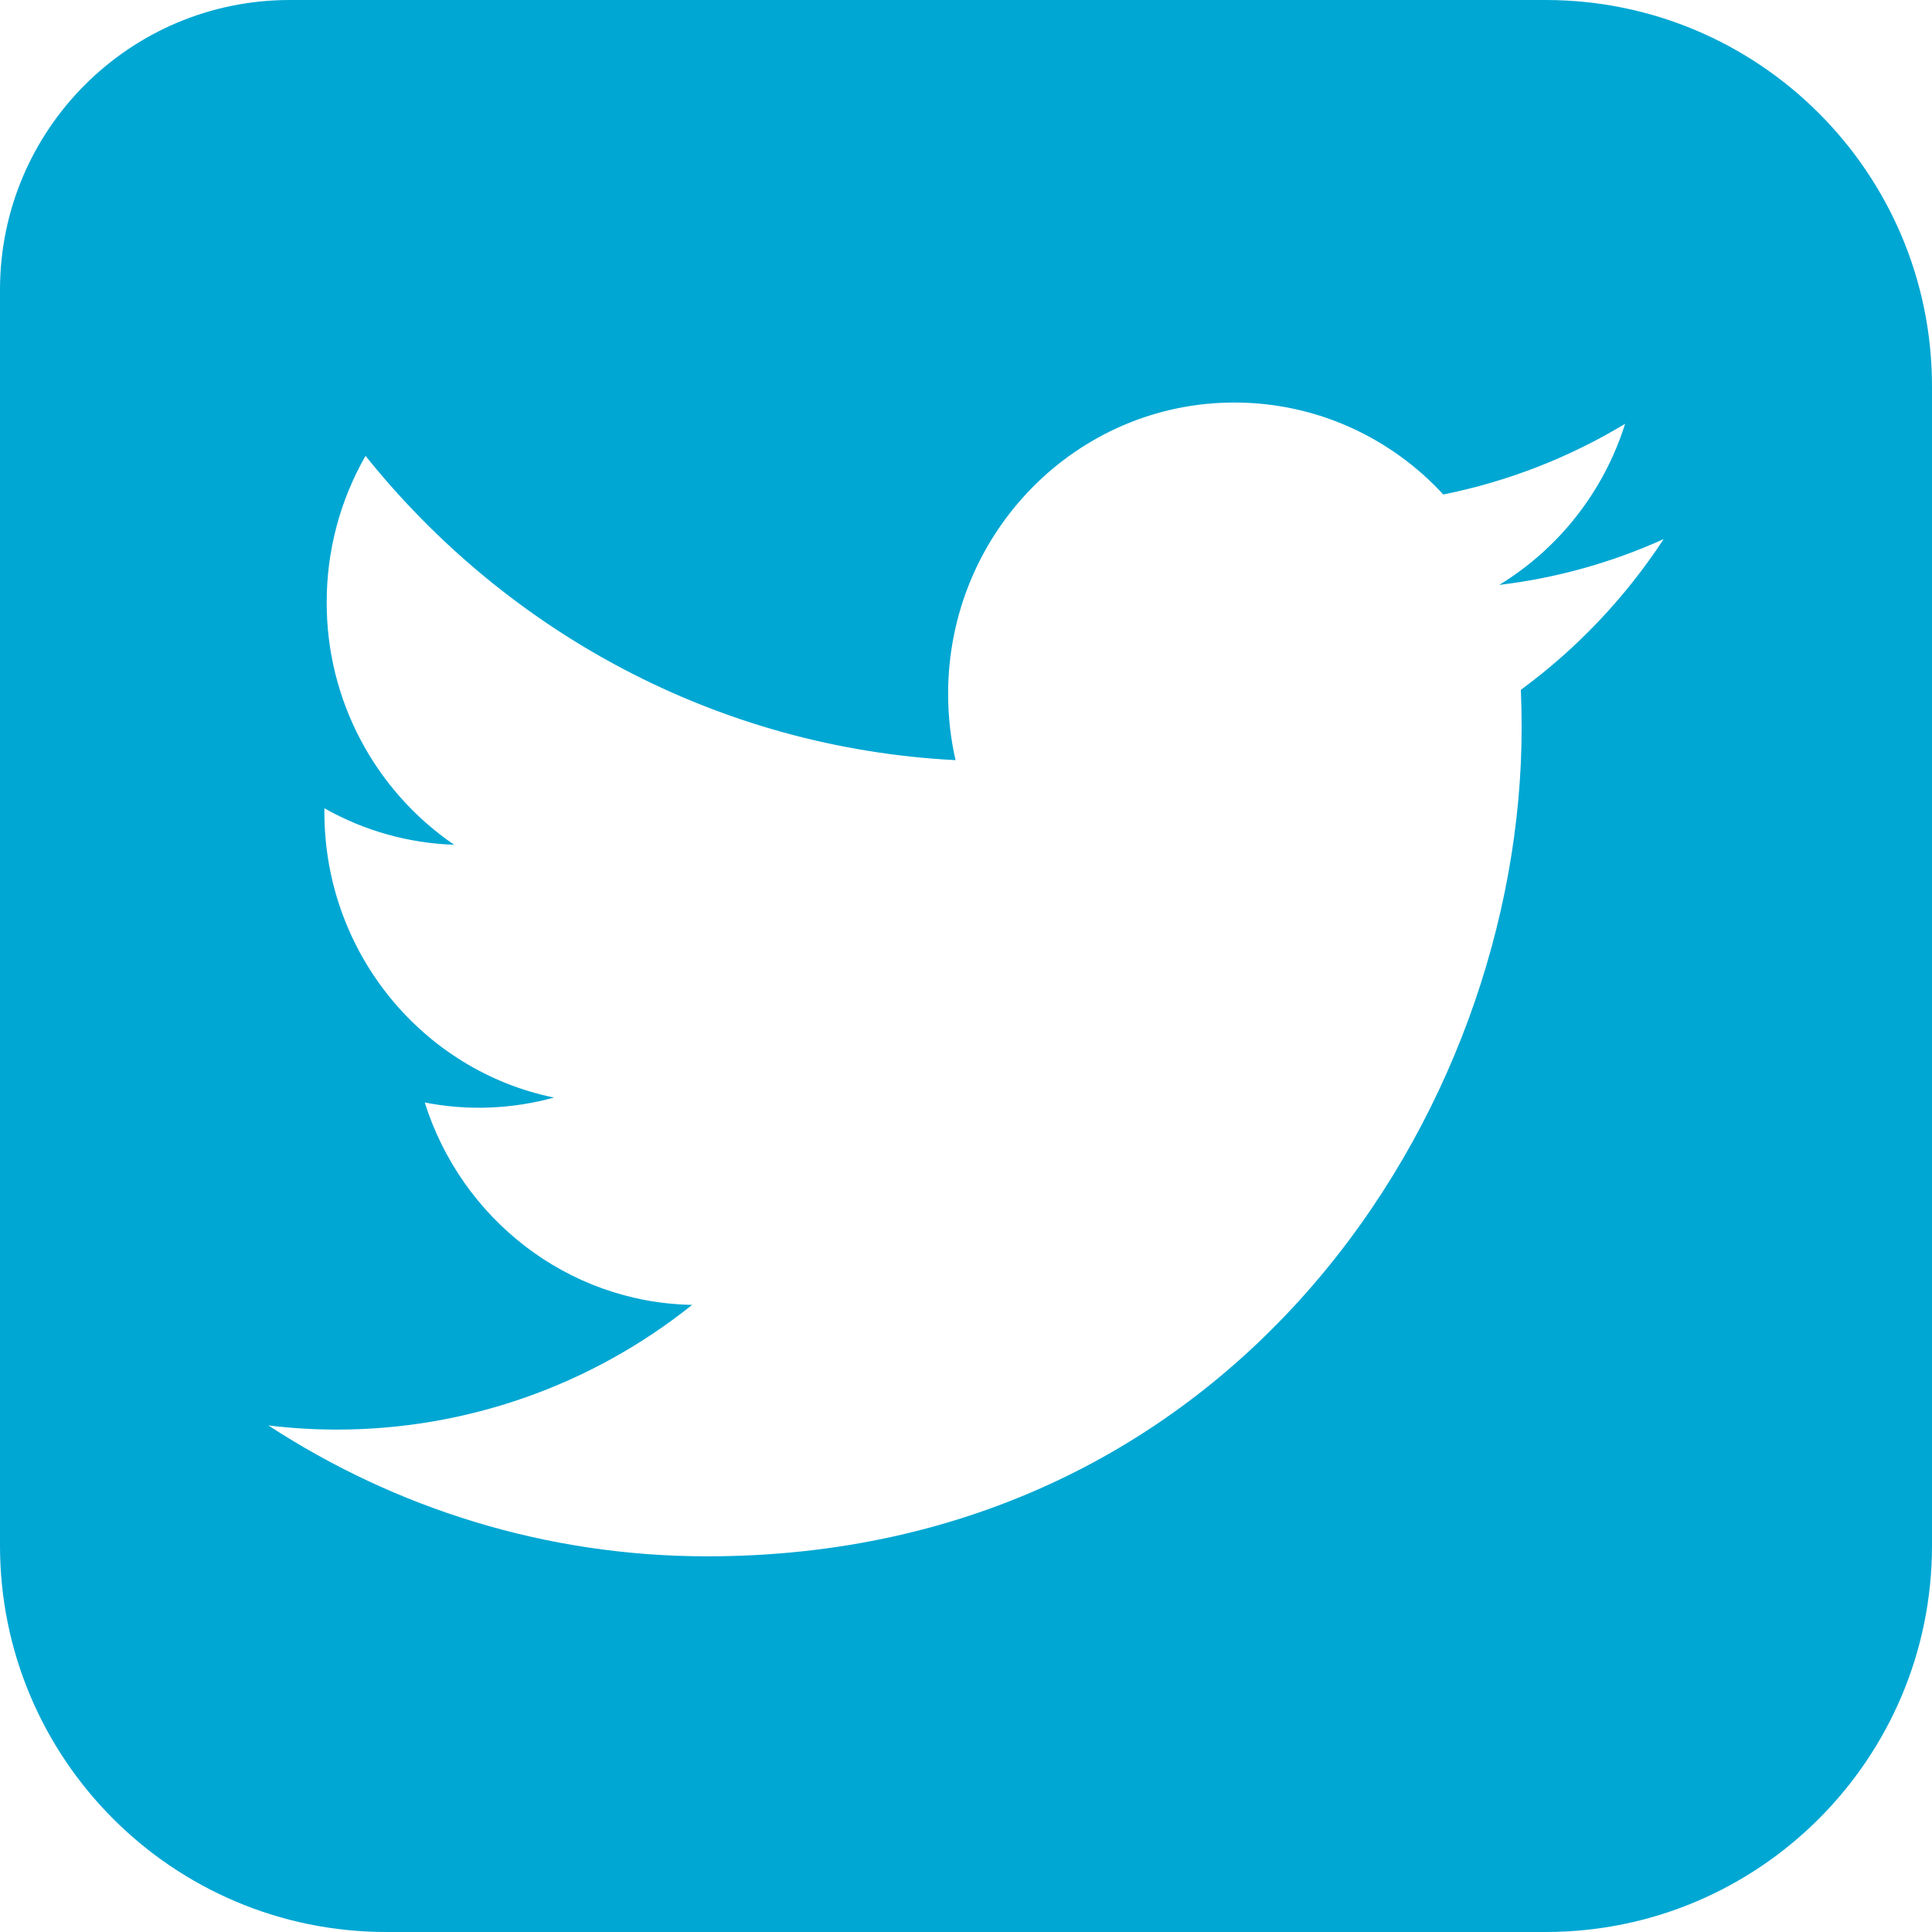 <?xml version="1.0" encoding="UTF-8"?>
<svg width="20px" height="20px" viewBox="0 0 20 20" version="1.1" xmlns="http://www.w3.org/2000/svg" xmlns:xlink="http://www.w3.org/1999/xlink">
    <!-- Generator: Sketch 48.2 (47327) - http://www.bohemiancoding.com/sketch -->
    <title>Twitter</title>
    <desc>Created with Sketch.</desc>
    <defs></defs>
    <g id="ETHindia-Team" stroke="none" stroke-width="1" fill="none" fill-rule="evenodd" transform="translate(-1068, -991)">
        <g id="Group-2" transform="translate(1068, 991)" fill="#00A7D3" fill-rule="nonzero">
            <path d="M3,0 L16,0 C18.209,-4.05812251e-16 20,1.791 20,4 L20,16 C20,18.209 18.209,20 16,20 L4,20 C1.791,20 2.705415e-16,18.209 0,16 L0,3 C-2.02906125e-16,1.343 1.343,3.04359188e-16 3,0 Z M17.222,5.581 C16.682,5.825 16.108,5.985 15.52,6.055 C16.142,5.675 16.605,5.082 16.823,4.387 C16.243,4.738 15.606,4.985 14.941,5.119 C14.401,4.533 13.631,4.167 12.778,4.167 C11.142,4.167 9.815,5.517 9.815,7.182 C9.815,7.418 9.841,7.648 9.892,7.869 C7.429,7.743 5.245,6.543 3.784,4.719 C3.52,5.18 3.381,5.703 3.382,6.235 C3.379,7.238 3.873,8.178 4.701,8.745 C4.229,8.729 3.769,8.6 3.358,8.367 L3.358,8.406 C3.358,9.866 4.38,11.085 5.735,11.362 C5.299,11.482 4.841,11.5 4.397,11.413 C4.774,12.611 5.869,13.484 7.165,13.508 C6.121,14.344 4.823,14.8 3.485,14.799 C3.246,14.799 3.01,14.784 2.778,14.756 C4.09,15.612 5.647,16.111 7.321,16.111 C12.772,16.111 15.752,11.517 15.752,7.532 C15.752,7.401 15.749,7.271 15.744,7.141 C16.326,6.713 16.826,6.185 17.222,5.581 Z" id="Twitter"></path>
        </g>
    </g>
</svg>